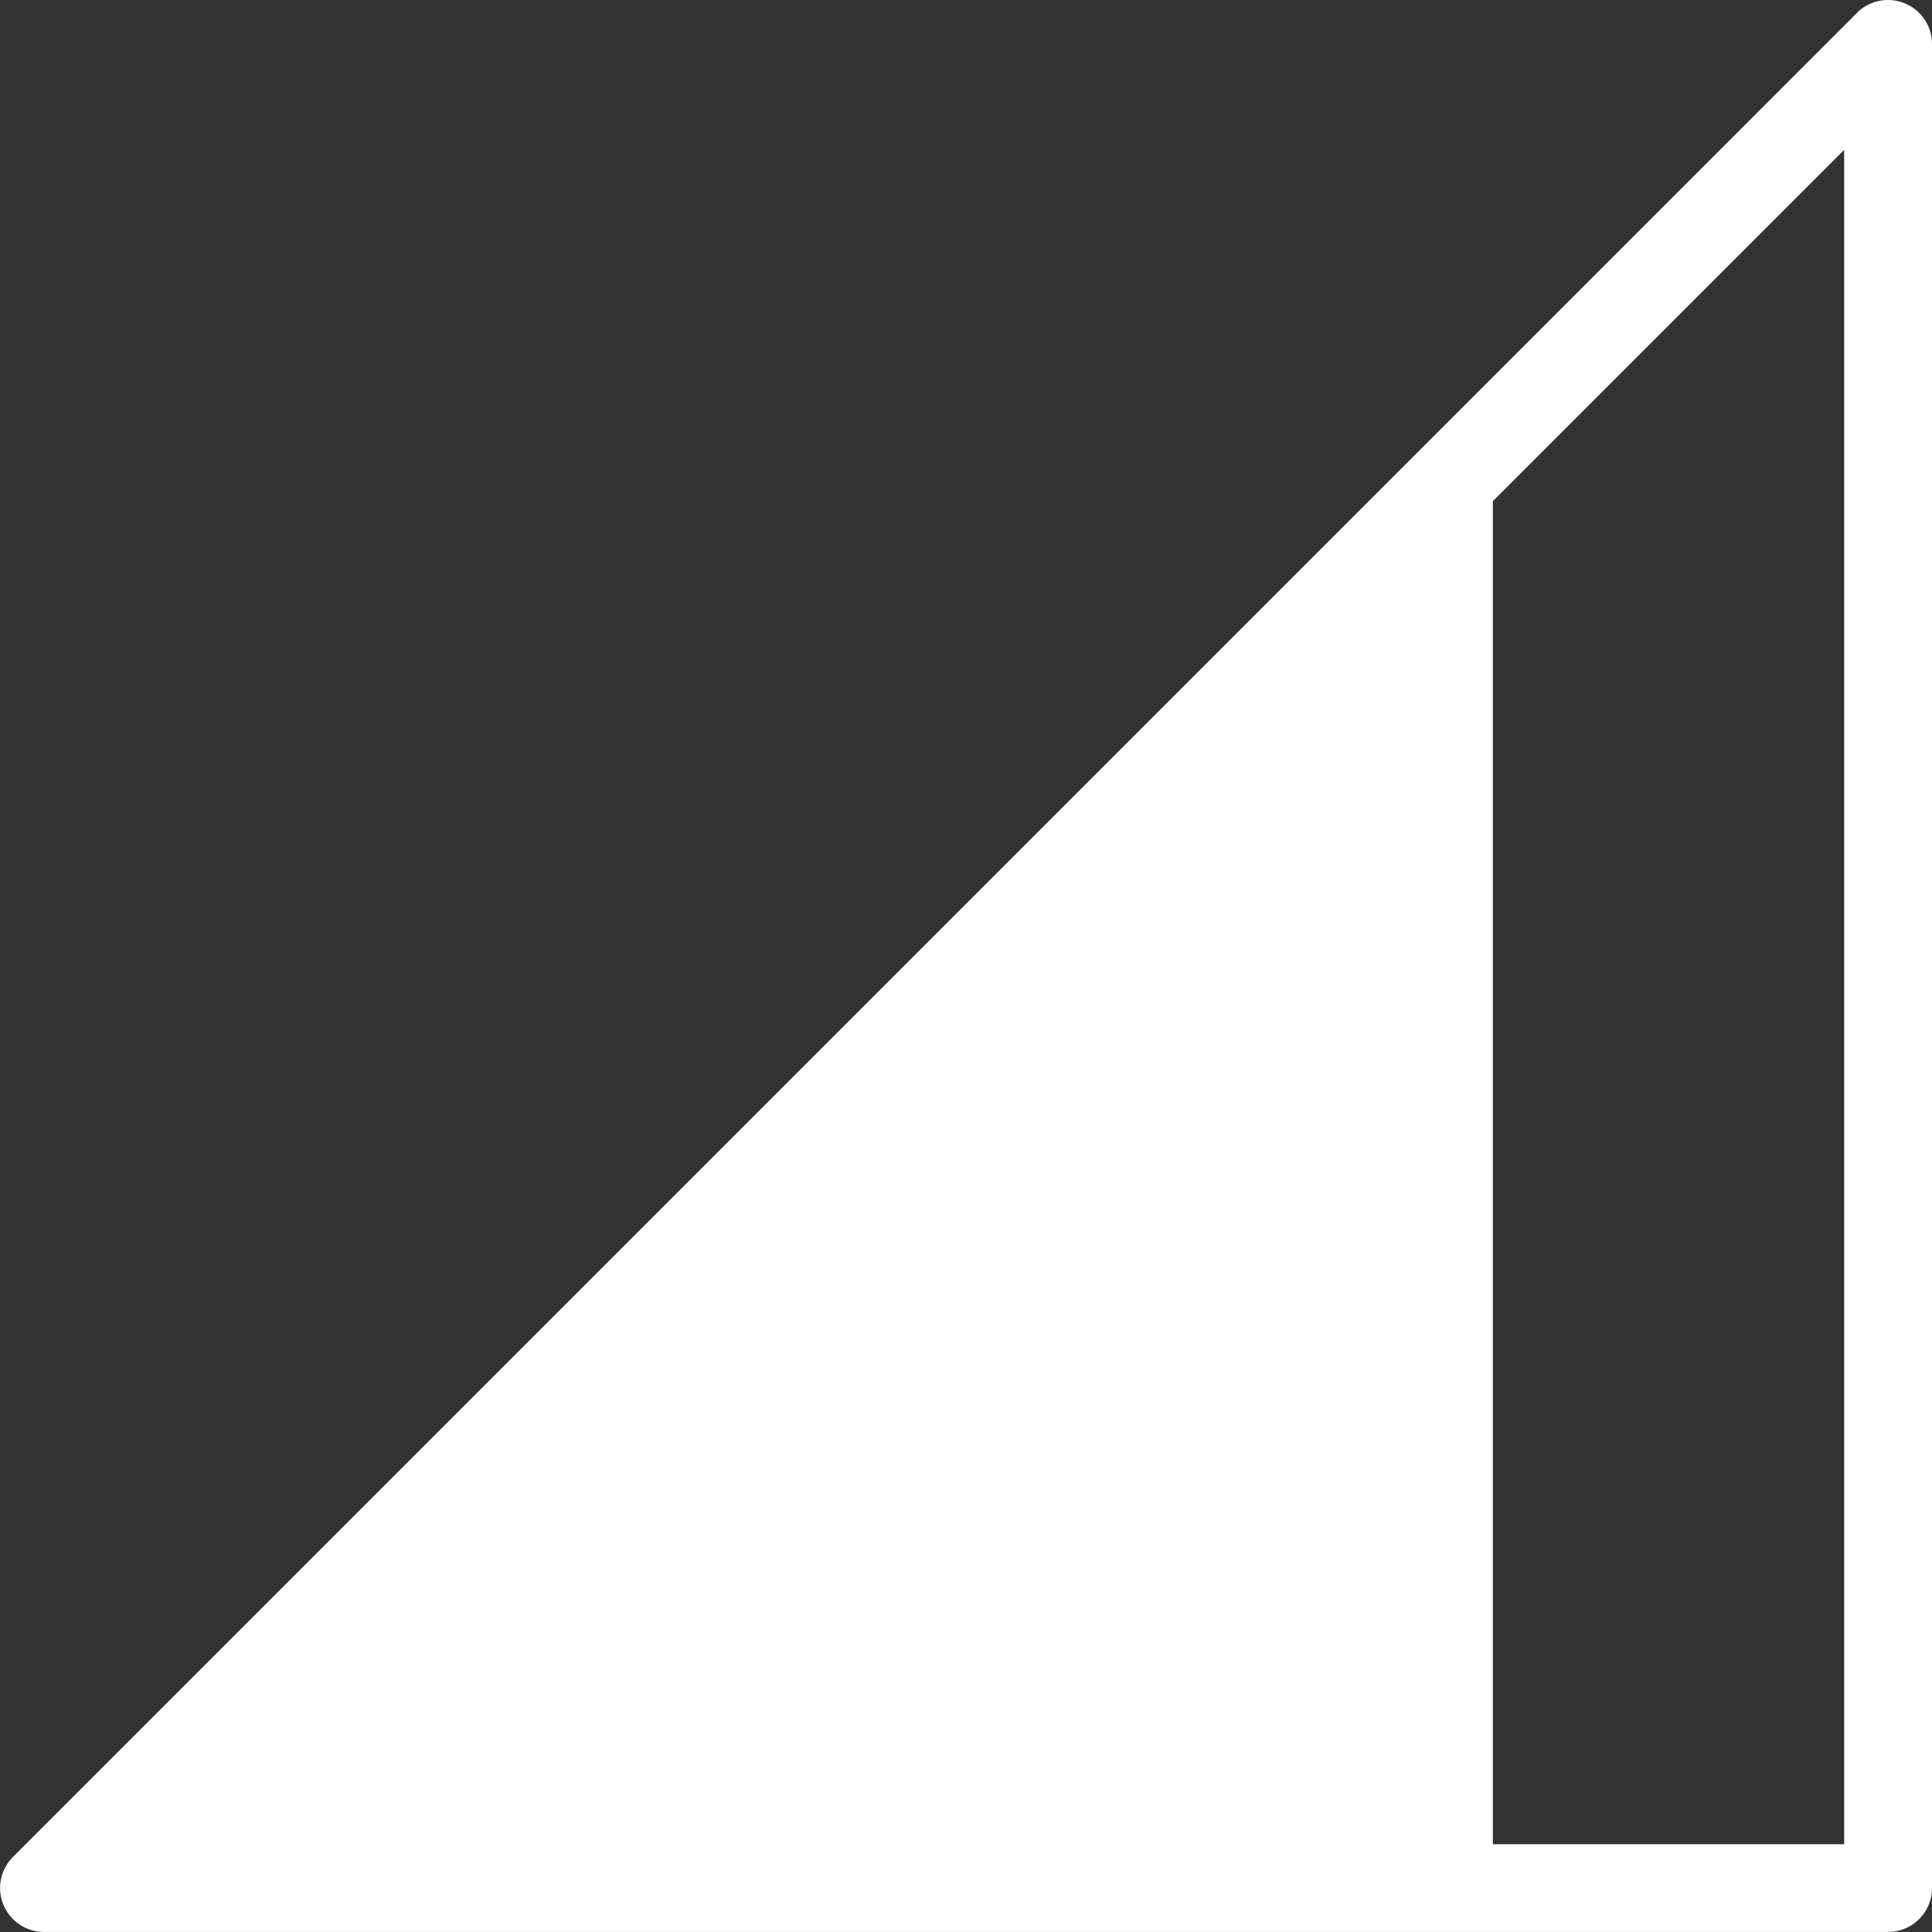 <svg xmlns="http://www.w3.org/2000/svg" width="30" height="30" viewBox="0 0 30 30">
  <rect x="0" y="0" width="30" height="30" fill="#333333" stroke="none"/>
  <g id="signal" transform="translate(0 -0.001)">
    <g id="Group_252" data-name="Group 252" transform="translate(-0.001 0.001)">
      <path id="Path_7" data-name="Path 7" d="M29.579.054A.679.679,0,0,0,28.836.2L22.018,7.019.2,28.837A.682.682,0,0,0,.681,30H29.318A.681.681,0,0,0,30,29.319V.683A.681.681,0,0,0,29.579.054Zm-.943,28.584H23.181V7.783l5.455-5.455Z" transform="translate(0.001 -0.001)" fill="#fff"/>
    </g>
  </g>
</svg>

